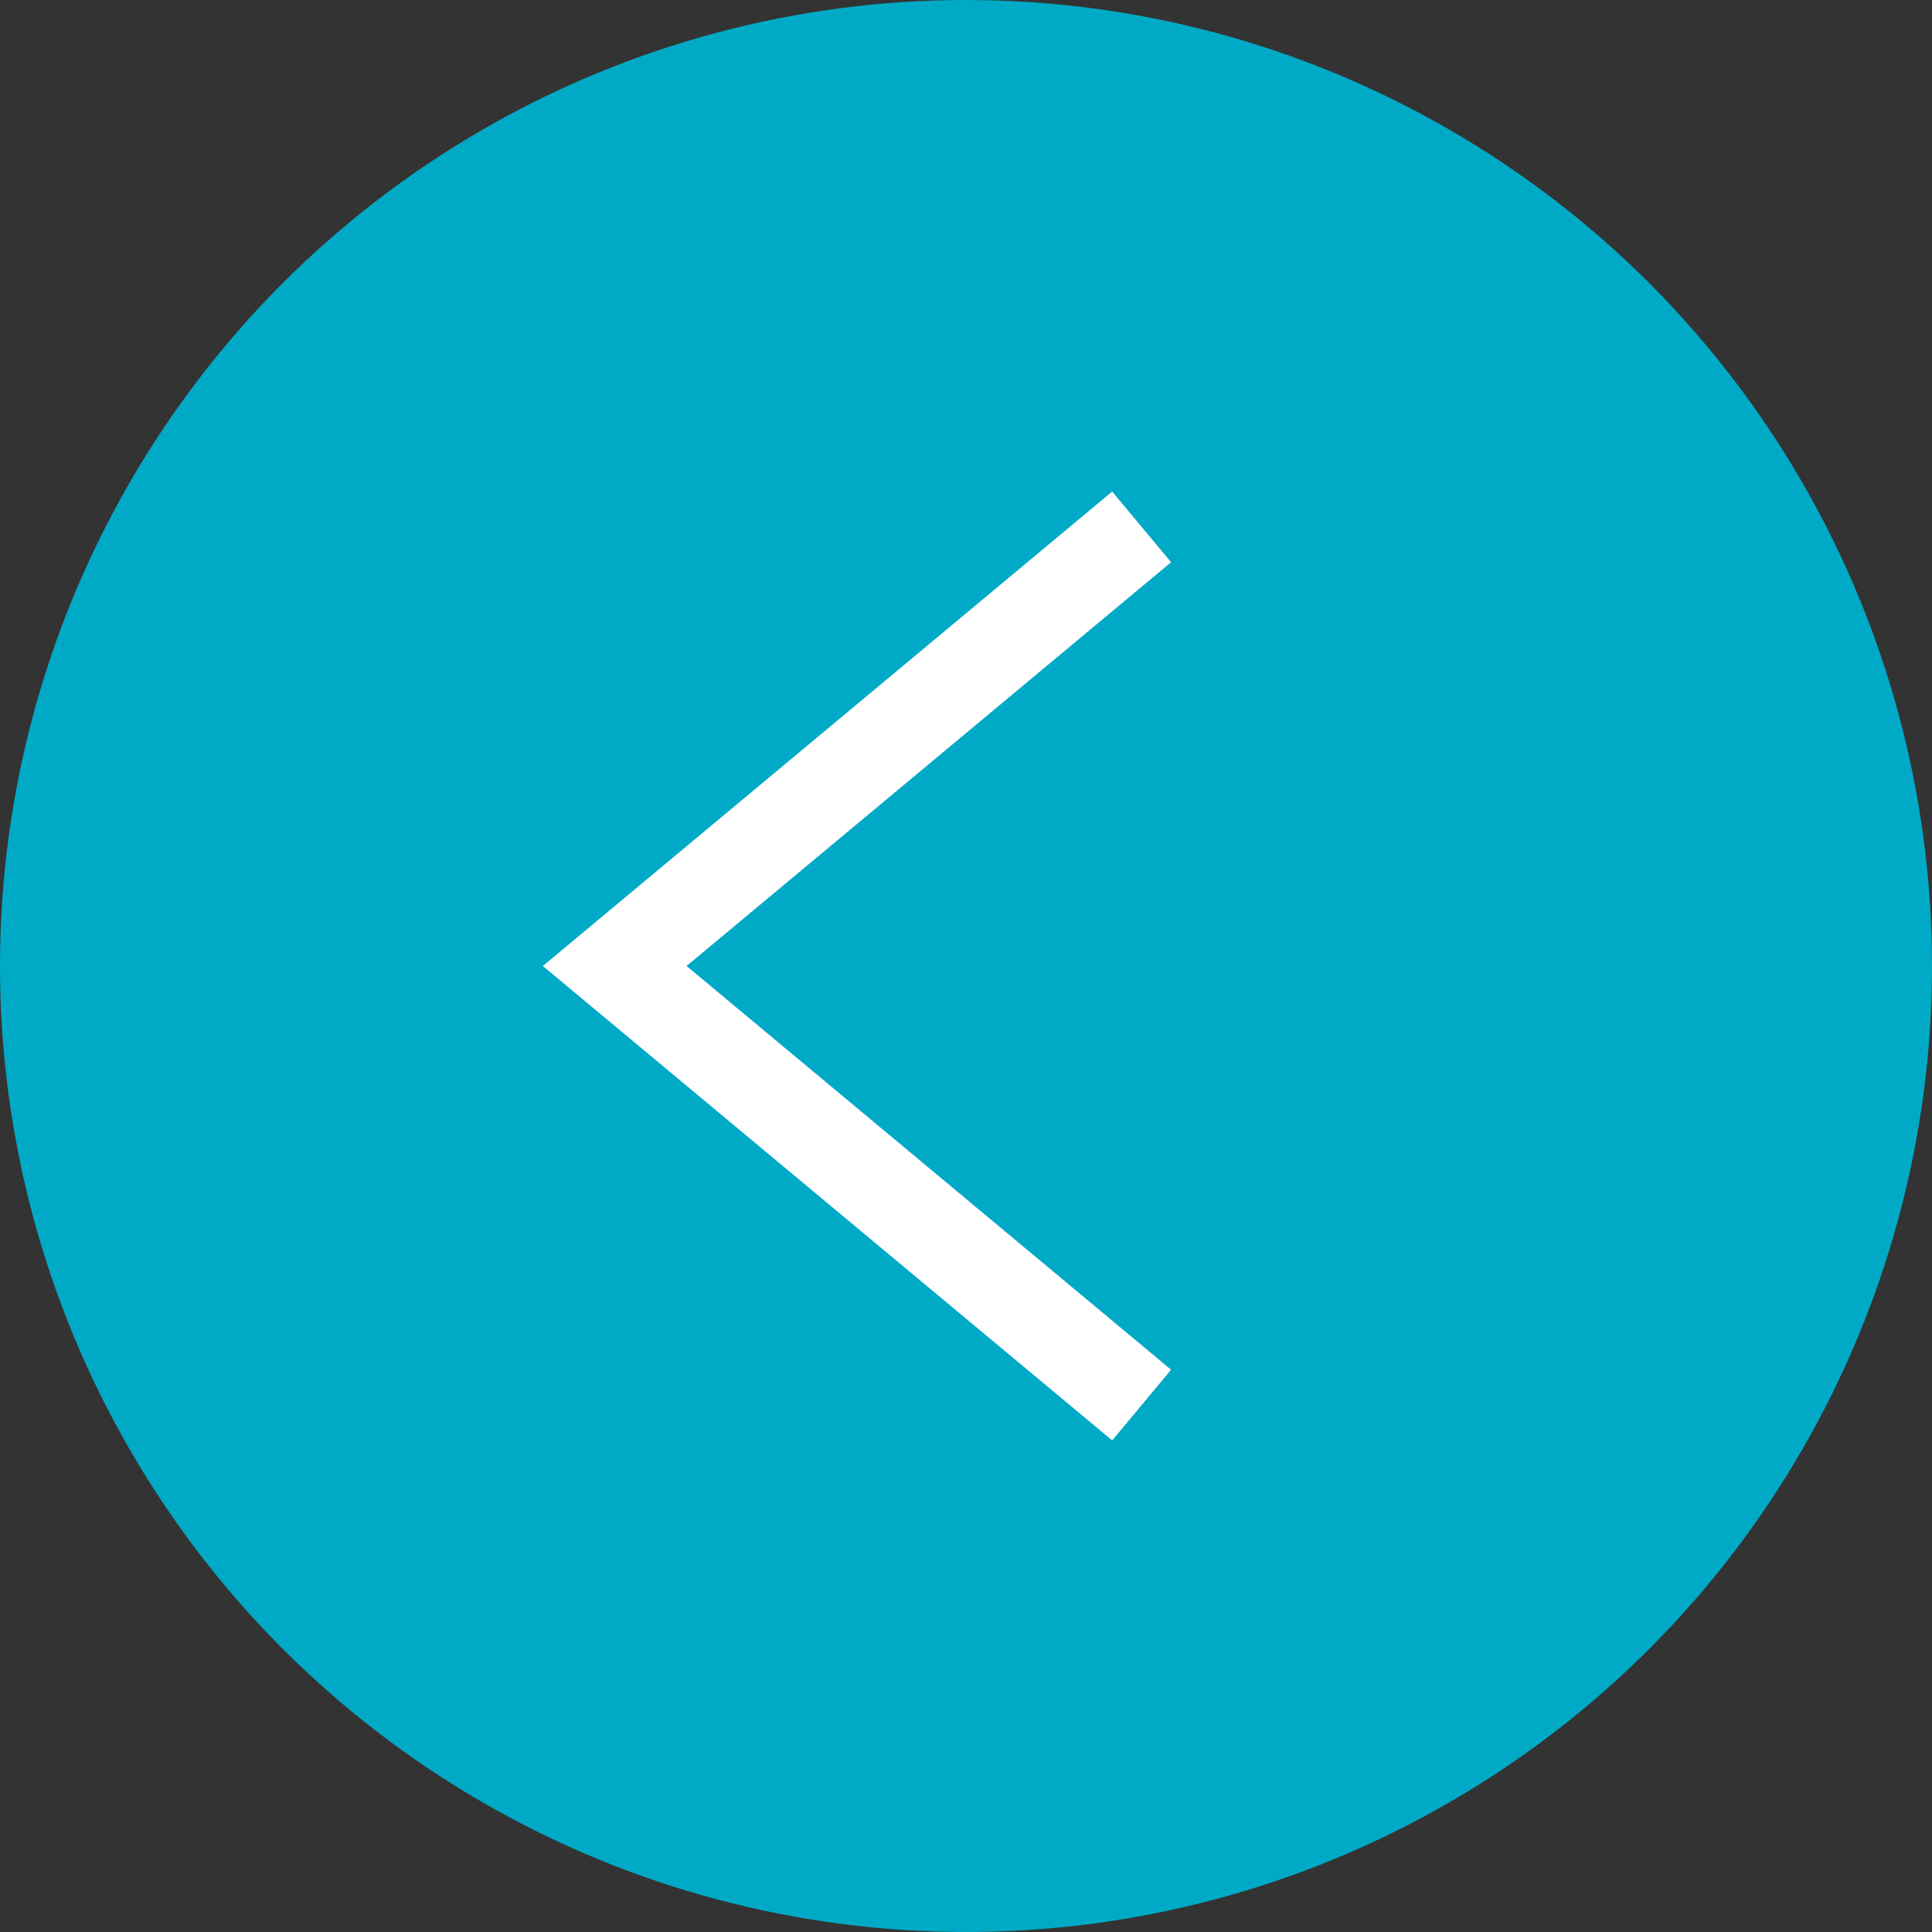 <svg width="42" height="42" viewBox="0 0 42 42" fill="none" xmlns="http://www.w3.org/2000/svg">
<rect x="0" y="0" width="42" height="42" fill="#333333" stroke="none"/>
<circle cx="21" cy="21" r="21" transform="rotate(180 21 21)" fill="#00AAC6"/>
<path d="M24.818 11.454L13.363 21L24.818 30.545" stroke="white" stroke-width="2"/>
</svg>
